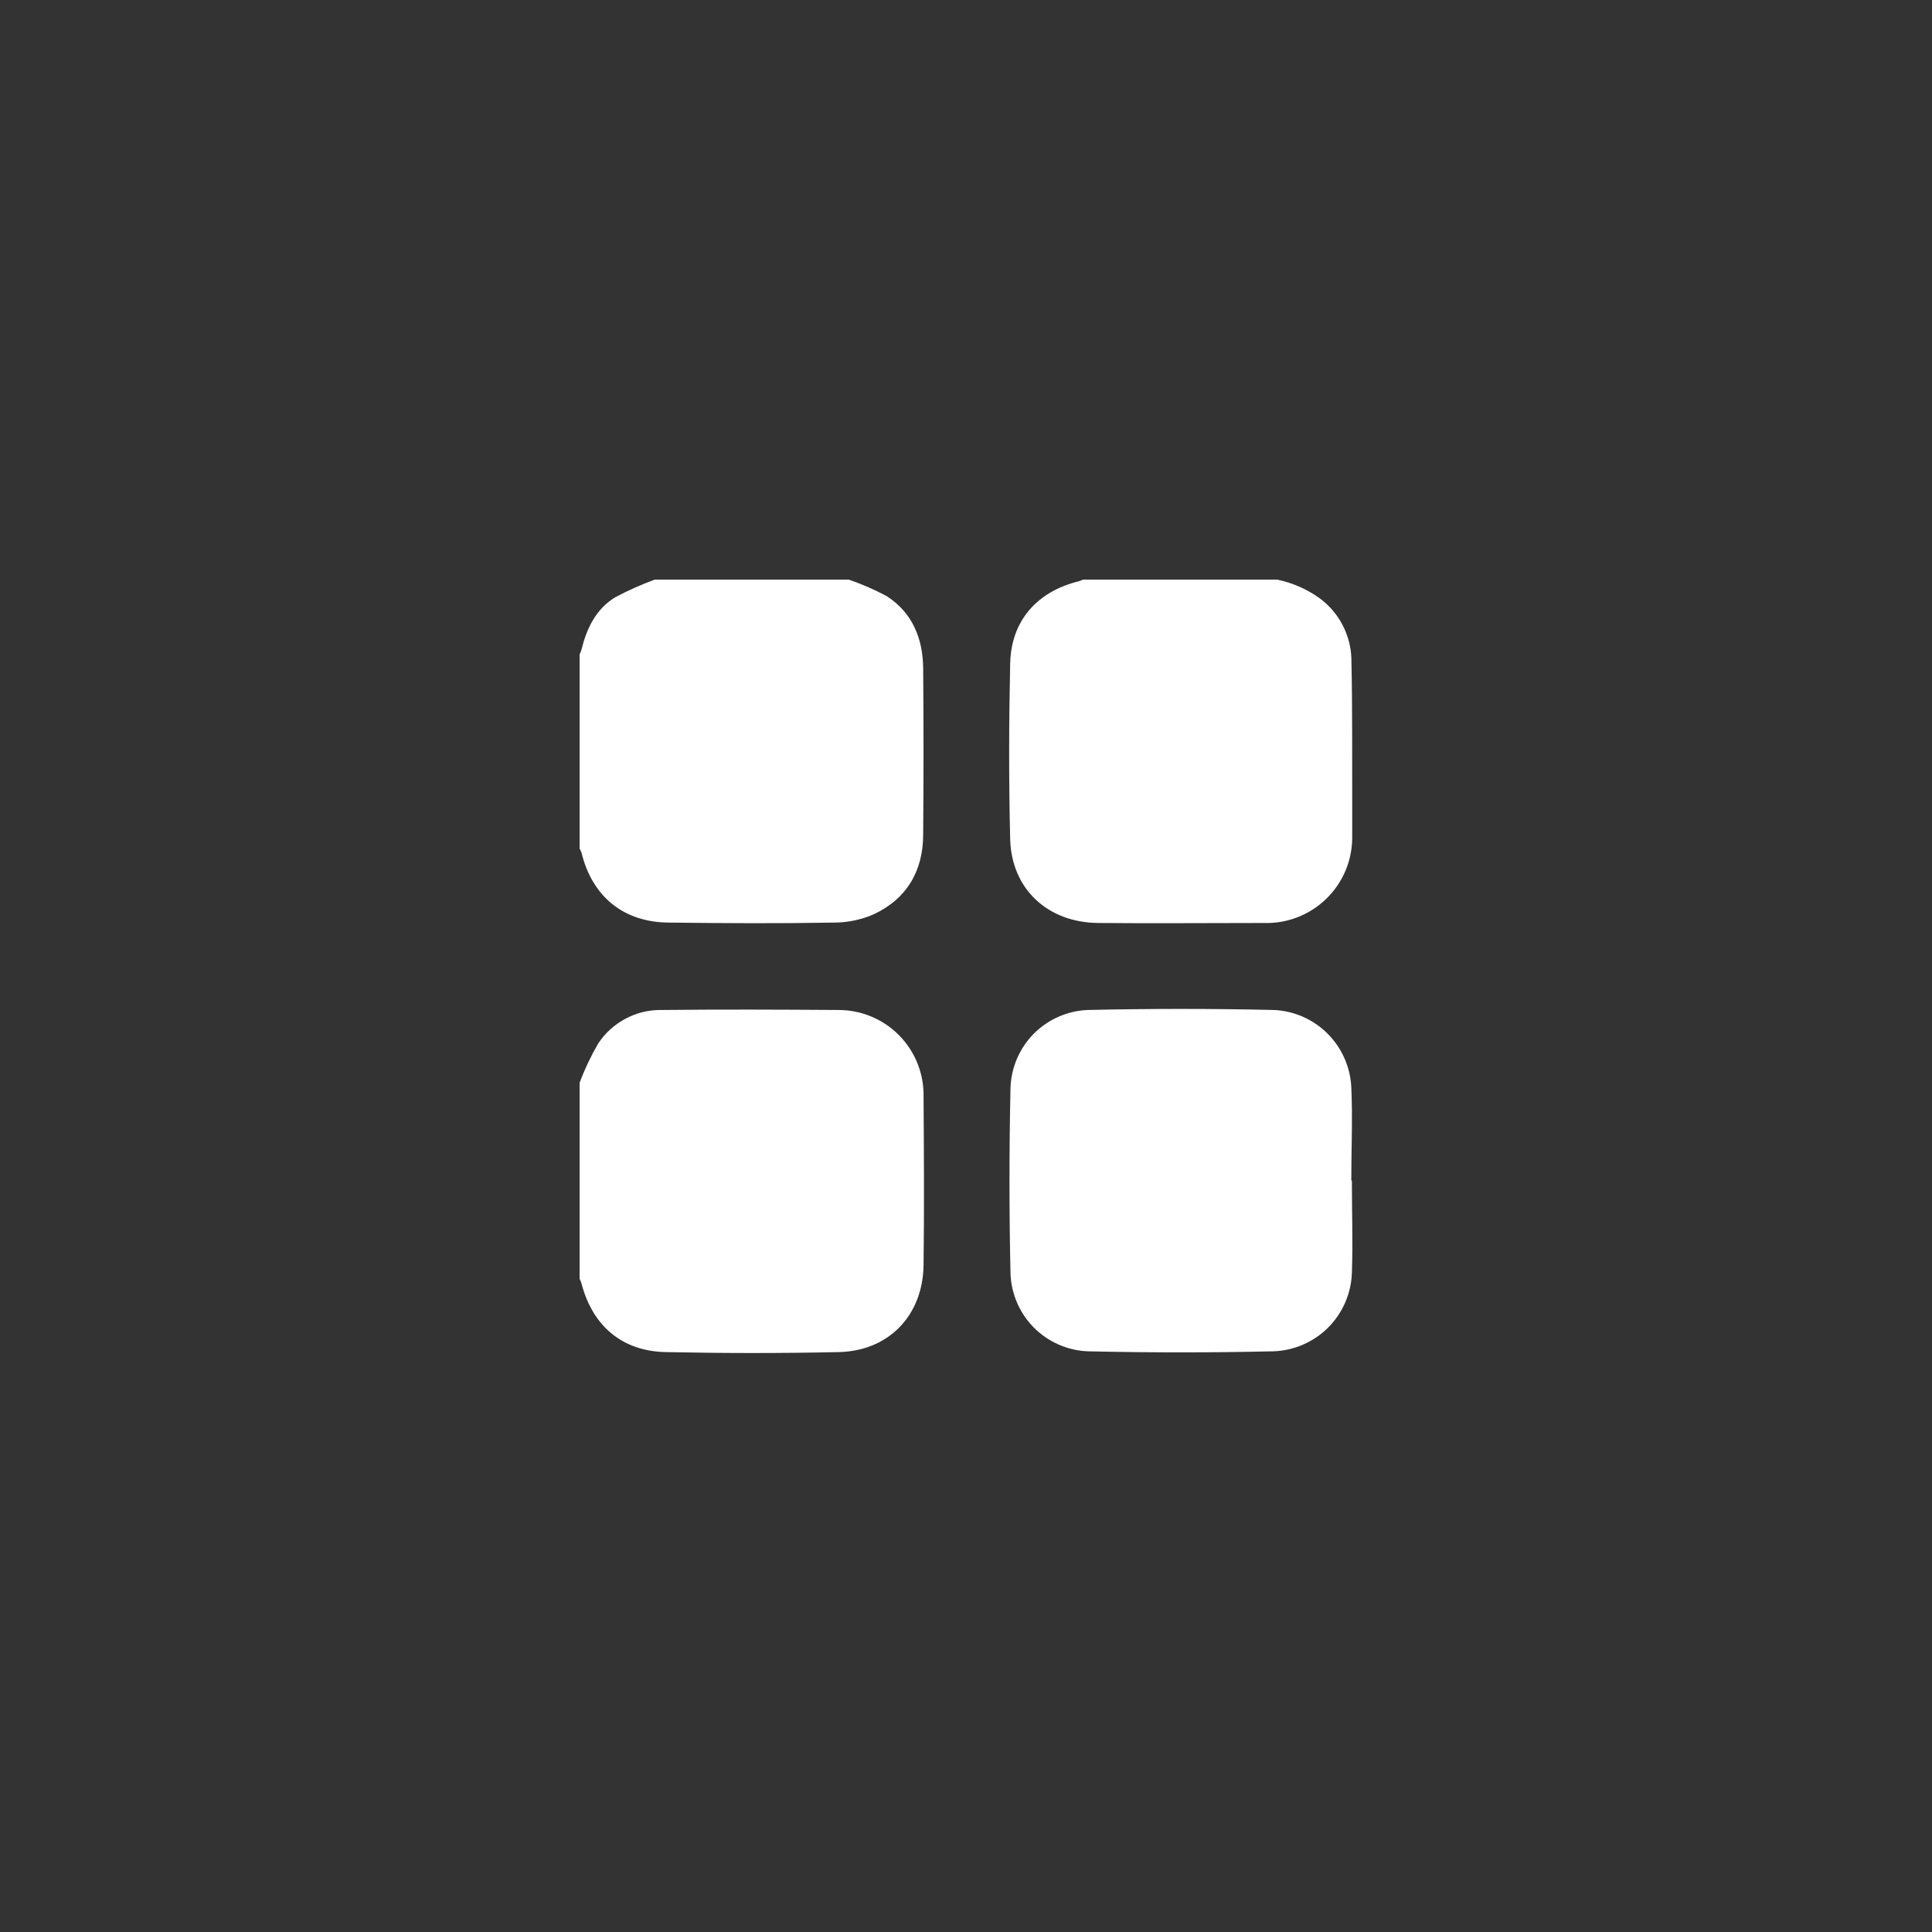 <svg width="30" height="30" viewBox="0 0 30 30" xmlns="http://www.w3.org/2000/svg">
	<rect x="0" y="0" width="30" height="30" fill="#333333" stroke="none"/>
	<path d="M13.179 9C13.383 9.07 13.582 9.156 13.772 9.259C14.17 9.517 14.331 9.918 14.335 10.379C14.342 11.239 14.342 12.098 14.335 12.957C14.335 13.521 14.082 13.957 13.565 14.198C13.37 14.283 13.159 14.326 12.946 14.326C12.097 14.341 11.247 14.336 10.399 14.326C9.689 14.326 9.198 13.929 9.029 13.239C9.02 13.217 9.011 13.196 9 13.175C9 12.172 9 11.168 9 10.163C9.013 10.136 9.024 10.108 9.031 10.08C9.112 9.753 9.256 9.457 9.55 9.276C9.749 9.17 9.955 9.078 10.167 9H13.179Z" fill="white"/>
	<path d="M9 16.814C9.079 16.602 9.176 16.398 9.289 16.203C9.397 16.04 9.544 15.907 9.717 15.816C9.889 15.725 10.082 15.679 10.277 15.683C11.192 15.673 12.106 15.677 13.02 15.683C13.197 15.683 13.371 15.718 13.534 15.787C13.696 15.855 13.843 15.955 13.966 16.081C14.089 16.208 14.186 16.357 14.25 16.521C14.315 16.686 14.345 16.861 14.341 17.037C14.347 17.906 14.352 18.776 14.341 19.646C14.33 20.425 13.802 20.977 13.027 20.995C12.128 21.015 11.227 21.014 10.329 20.995C9.657 20.978 9.204 20.588 9.032 19.939C9.025 19.91 9.013 19.883 9 19.857C9 18.842 9 17.828 9 16.814Z" fill="#fff"/>
	<path d="M19.83 9C20.074 9.05 20.304 9.152 20.504 9.299C20.647 9.407 20.764 9.545 20.847 9.704C20.93 9.863 20.977 10.038 20.984 10.217C21.001 10.957 20.995 11.697 20.997 12.438C20.997 12.627 20.997 12.816 20.997 13.005C20.997 13.183 20.961 13.359 20.892 13.523C20.822 13.686 20.72 13.835 20.592 13.958C20.465 14.082 20.313 14.179 20.147 14.243C19.981 14.308 19.804 14.338 19.626 14.332C18.767 14.332 17.907 14.34 17.048 14.332C16.265 14.323 15.706 13.802 15.686 13.03C15.664 12.121 15.666 11.211 15.686 10.303C15.7 9.64 16.103 9.185 16.751 9.026C16.774 9.019 16.796 9.01 16.817 9H19.83Z" fill="#fff"/>
	<path d="M20.992 18.335C20.992 18.815 21.009 19.295 20.992 19.766C20.981 20.085 20.849 20.389 20.623 20.615C20.397 20.84 20.093 20.972 19.774 20.983C18.814 21.005 17.853 21.005 16.893 20.983C16.577 20.971 16.277 20.839 16.054 20.615C15.831 20.391 15.702 20.09 15.691 19.774C15.67 18.814 15.67 17.853 15.691 16.893C15.701 16.577 15.83 16.276 16.053 16.051C16.276 15.827 16.576 15.695 16.892 15.683C17.852 15.661 18.816 15.661 19.782 15.683C20.096 15.697 20.393 15.829 20.615 16.051C20.837 16.273 20.968 16.57 20.983 16.883C21.005 17.364 20.983 17.844 20.983 18.324L20.992 18.335Z" fill="#fff"/>
</svg>